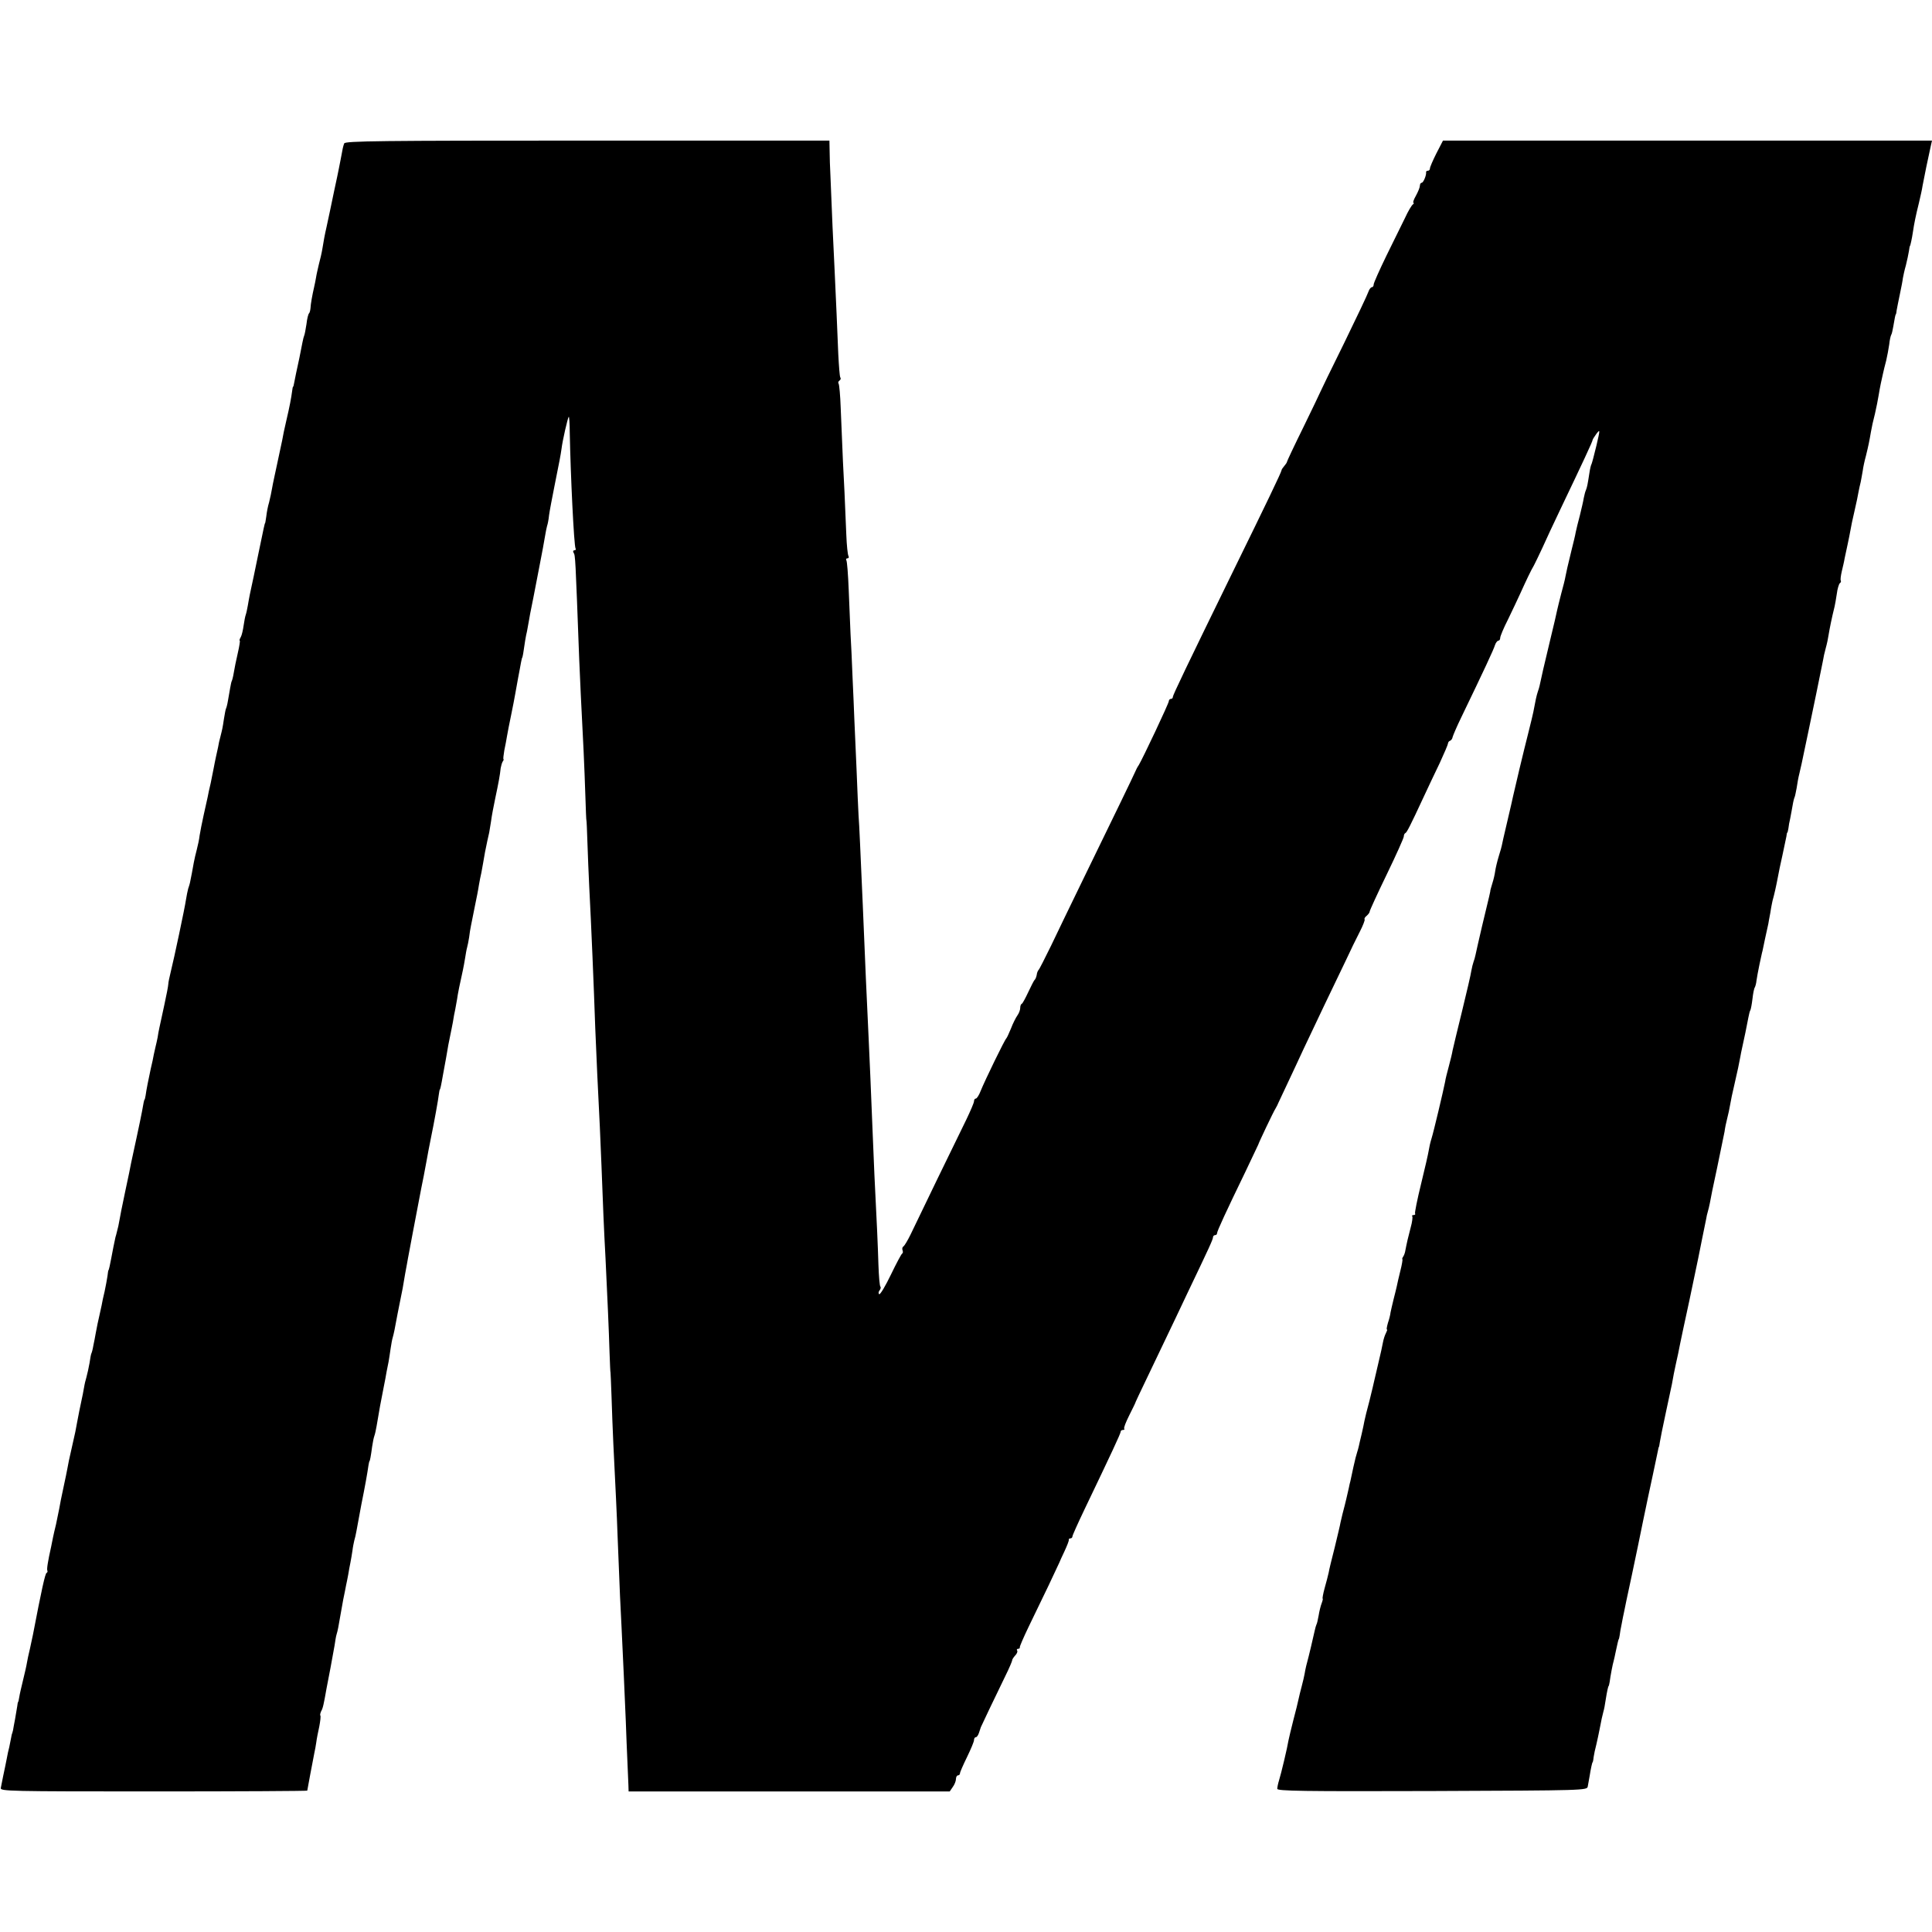 <?xml version="1.0" standalone="no"?>
<!DOCTYPE svg PUBLIC "-//W3C//DTD SVG 20010904//EN"
 "http://www.w3.org/TR/2001/REC-SVG-20010904/DTD/svg10.dtd">
<svg version="1.0" xmlns="http://www.w3.org/2000/svg"
 width="962pt" height="962pt" viewBox="0 0 962 962"
 preserveAspectRatio="xMidYMid meet">
<g transform="translate(0,962) scale(0.1,-0.1)"
fill="#000000" stroke="none">
<path d="M1714 8906 c-6 -16 -7 -21 -18 -81 -4 -22 -12 -60 -17 -85 -5 -25
-12 -56 -15 -70 -10 -51 -33 -156 -38 -180 -9 -39 -15 -72 -21 -110 -3 -19
-11 -53 -17 -75 -5 -22 -12 -51 -14 -65 -2 -14 -7 -36 -10 -50 -9 -39 -17 -83
-18 -105 -1 -11 -4 -22 -7 -25 -4 -3 -10 -27 -13 -54 -4 -27 -9 -52 -11 -56
-2 -4 -6 -19 -9 -35 -6 -34 -24 -120 -32 -155 -3 -14 -7 -34 -9 -45 -2 -11 -4
-20 -5 -20 -2 0 -4 -9 -5 -20 -5 -38 -13 -80 -29 -148 -9 -37 -18 -82 -21
-100 -4 -17 -15 -70 -25 -117 -10 -47 -22 -101 -25 -120 -3 -19 -10 -51 -15
-71 -6 -19 -12 -51 -14 -70 -3 -19 -5 -34 -6 -34 -2 0 -6 -20 -34 -155 -18
-89 -27 -130 -42 -200 -3 -14 -7 -38 -10 -55 -3 -16 -7 -37 -10 -45 -3 -8 -8
-33 -11 -55 -3 -22 -9 -48 -14 -57 -6 -10 -8 -18 -5 -18 2 0 -2 -28 -10 -62
-8 -35 -17 -78 -20 -98 -3 -19 -8 -38 -10 -41 -2 -3 -5 -19 -8 -35 -3 -16 -8
-44 -11 -63 -3 -19 -8 -37 -10 -40 -2 -4 -6 -27 -10 -51 -7 -47 -8 -50 -18
-90 -4 -14 -9 -36 -11 -50 -3 -14 -8 -36 -11 -50 -3 -14 -8 -38 -11 -55 -3
-16 -10 -50 -15 -75 -6 -25 -13 -56 -15 -69 -3 -13 -12 -54 -20 -90 -8 -36
-17 -82 -20 -101 -2 -19 -9 -51 -14 -70 -5 -19 -12 -48 -15 -65 -5 -28 -14
-78 -19 -100 -1 -5 -5 -19 -9 -30 -3 -11 -8 -36 -11 -55 -6 -42 -60 -296 -76
-360 -6 -25 -12 -52 -12 -60 0 -8 -9 -55 -20 -105 -27 -126 -28 -126 -33 -160
-3 -16 -8 -37 -10 -45 -2 -8 -6 -26 -9 -40 -2 -14 -9 -45 -15 -70 -11 -51 -22
-105 -26 -135 -2 -11 -4 -20 -5 -20 -2 0 -6 -18 -13 -60 -3 -16 -15 -75 -27
-130 -12 -55 -24 -111 -27 -125 -2 -14 -16 -79 -30 -145 -14 -66 -27 -131 -29
-145 -2 -14 -7 -36 -11 -50 -3 -14 -7 -27 -8 -30 -3 -12 -18 -87 -21 -105 -5
-28 -12 -60 -14 -60 -1 0 -3 -13 -5 -30 -2 -16 -9 -50 -14 -75 -6 -25 -13 -56
-15 -70 -3 -14 -8 -36 -11 -50 -6 -26 -12 -53 -19 -92 -2 -13 -7 -38 -11 -57
-3 -19 -8 -37 -10 -40 -2 -4 -6 -25 -9 -47 -4 -23 -11 -55 -16 -73 -5 -17 -9
-34 -9 -36 0 -4 -14 -76 -26 -130 -2 -13 -17 -85 -20 -105 -2 -8 -10 -46 -19
-85 -9 -38 -18 -81 -20 -95 -2 -14 -12 -58 -20 -97 -9 -40 -18 -87 -21 -105
-4 -18 -11 -53 -16 -78 -6 -25 -13 -54 -15 -65 -2 -11 -6 -31 -9 -45 -17 -76
-23 -115 -19 -121 2 -4 0 -9 -4 -11 -7 -2 -25 -84 -68 -308 -3 -14 -10 -45
-15 -70 -6 -25 -13 -56 -15 -70 -2 -14 -11 -52 -19 -85 -8 -33 -17 -71 -19
-85 -2 -14 -5 -25 -6 -25 -1 0 -3 -9 -4 -20 -2 -11 -7 -40 -11 -65 -5 -25 -9
-49 -10 -55 -1 -5 -3 -12 -4 -15 -2 -3 -4 -14 -6 -25 -2 -11 -6 -31 -9 -45 -4
-14 -9 -38 -12 -55 -3 -16 -7 -34 -8 -40 -3 -12 -17 -82 -22 -108 -3 -16 39
-17 762 -17 420 0 764 2 764 4 0 4 28 149 35 186 3 14 8 39 10 55 2 17 9 52
15 79 5 27 8 51 5 54 -2 3 0 12 4 21 9 15 13 35 27 114 3 17 12 64 20 104 7
39 16 89 20 110 3 21 7 46 10 55 6 19 10 42 18 89 3 19 10 57 15 84 6 28 12
59 14 70 3 11 7 36 11 55 3 19 8 46 11 60 3 14 7 40 10 59 2 18 7 41 9 50 3 9
8 31 11 48 3 18 14 77 24 130 19 94 30 156 36 198 2 11 4 20 5 20 2 0 7 26 13
72 3 21 8 45 11 53 3 8 8 30 11 48 15 90 20 116 35 192 6 30 13 66 15 80 3 14
7 36 10 50 2 13 7 42 10 65 3 22 8 48 11 57 5 18 9 36 24 118 6 30 13 66 16
80 3 14 7 34 9 45 9 54 17 100 21 119 2 11 8 46 14 76 6 30 12 66 15 80 3 14
12 63 21 110 23 122 23 120 34 175 5 28 12 64 15 80 5 29 10 55 20 105 17 82
38 199 40 220 2 14 4 25 5 25 2 0 7 22 15 69 4 21 9 48 11 60 2 11 7 37 10 56
3 19 9 53 14 75 5 22 11 56 15 75 3 19 8 49 12 65 3 17 7 39 9 50 2 19 16 88
29 145 3 14 8 41 11 60 3 19 7 43 10 53 3 10 7 32 10 50 2 18 6 43 9 57 3 14
7 36 10 50 3 14 7 36 10 50 8 39 15 72 20 105 3 17 8 44 12 60 3 17 7 39 9 50
4 27 13 74 21 110 4 17 8 35 9 40 1 6 5 30 9 55 3 25 13 77 21 115 16 75 24
118 27 150 2 11 6 26 10 33 5 6 6 12 4 12 -2 0 0 19 4 43 5 23 11 56 14 74 3
18 12 64 20 102 8 39 17 85 20 103 3 18 10 56 15 83 5 28 12 61 14 75 3 14 5
25 6 25 1 0 3 9 5 20 7 50 14 92 19 111 2 12 7 37 10 55 3 19 8 45 11 59 3 14
8 39 11 55 3 17 16 84 29 150 13 66 26 136 29 156 3 20 8 42 10 50 3 8 8 32
10 54 3 22 15 85 26 140 27 135 31 155 36 190 5 42 31 155 36 160 2 3 5 -33 5
-78 4 -211 21 -566 29 -578 3 -5 0 -9 -6 -9 -6 0 -8 -5 -4 -12 9 -13 9 -21 28
-528 5 -120 9 -206 22 -460 3 -63 7 -167 9 -230 2 -63 4 -115 5 -115 1 0 3
-49 5 -110 2 -60 6 -159 9 -220 10 -189 23 -499 30 -705 3 -63 7 -167 10 -230
11 -217 16 -325 21 -455 6 -169 13 -333 20 -459 9 -185 17 -364 20 -468 2 -57
4 -103 5 -103 0 0 3 -53 5 -119 2 -65 6 -171 9 -235 10 -201 18 -363 21 -456
11 -283 15 -370 20 -460 7 -150 16 -336 21 -465 2 -63 6 -153 8 -200 2 -47 4
-100 5 -117 l1 -33 799 0 800 0 15 22 c9 12 16 30 16 40 0 10 5 18 10 18 6 0
10 5 10 10 0 6 16 42 35 81 19 39 35 77 35 85 0 8 4 14 9 14 5 0 12 10 16 23
4 12 8 24 9 27 2 6 70 148 122 255 19 38 34 74 34 78 0 5 7 15 15 24 8 8 13
19 10 24 -4 5 -1 9 4 9 6 0 10 3 9 8 -1 4 19 50 44 102 25 52 70 145 99 205
29 61 53 112 54 115 1 3 12 28 25 55 13 28 23 53 22 58 -1 4 2 7 8 7 5 0 10 4
10 10 0 5 27 65 59 132 137 286 181 380 181 389 0 5 5 9 12 9 6 0 9 3 6 6 -4
3 8 33 25 67 17 34 32 64 32 67 1 3 24 52 52 110 28 58 72 150 98 205 26 55
75 156 107 225 110 230 128 269 128 280 0 5 5 10 10 10 6 0 10 4 10 9 0 11 46
110 141 306 34 72 63 132 64 135 2 9 76 165 86 180 5 8 12 22 15 30 4 8 25 53
47 100 22 47 57 121 77 165 21 44 67 141 102 215 36 74 84 176 108 225 23 50
55 115 71 146 16 31 26 58 24 61 -3 3 1 11 10 18 8 7 15 16 15 21 0 5 38 88
85 185 47 97 85 182 85 189 0 7 3 15 8 17 7 3 25 38 90 178 22 47 58 124 81
171 22 48 41 92 41 97 0 6 5 12 11 14 5 2 11 10 12 18 2 8 21 53 44 100 112
232 161 337 167 358 4 12 12 22 17 22 5 0 9 6 9 14 0 8 17 49 39 92 21 44 49
102 61 129 29 64 53 115 68 140 6 11 24 49 41 85 16 36 57 124 91 195 110 230
160 337 160 344 0 3 9 17 19 31 19 24 19 23 0 -59 -11 -46 -22 -87 -24 -91 -3
-4 -8 -25 -11 -46 -9 -58 -11 -68 -17 -84 -4 -8 -8 -26 -11 -40 -2 -14 -11
-52 -19 -85 -9 -33 -18 -71 -21 -85 -2 -14 -12 -54 -21 -90 -21 -86 -24 -100
-30 -130 -2 -14 -12 -52 -21 -85 -8 -33 -18 -70 -20 -81 -2 -12 -18 -80 -35
-150 -37 -156 -38 -158 -53 -229 -1 -5 -5 -19 -9 -30 -6 -18 -12 -45 -22 -100
-2 -11 -13 -56 -24 -100 -24 -94 -71 -291 -77 -320 -2 -11 -13 -58 -24 -105
-23 -98 -31 -133 -32 -140 0 -3 -7 -27 -15 -53 -8 -26 -16 -60 -18 -75 -2 -15
-8 -42 -14 -60 -5 -18 -10 -33 -10 -35 1 -3 -4 -24 -41 -177 -16 -69 -31 -134
-33 -145 -2 -11 -7 -27 -10 -35 -3 -8 -8 -28 -11 -45 -2 -16 -23 -106 -46
-200 -23 -93 -44 -181 -47 -195 -2 -14 -11 -50 -19 -80 -8 -30 -17 -64 -18
-75 -9 -46 -58 -253 -68 -284 -6 -19 -12 -46 -14 -60 -2 -14 -19 -89 -38 -166
-19 -77 -32 -143 -30 -147 3 -4 0 -8 -7 -8 -7 0 -10 -3 -7 -6 3 -3 0 -29 -8
-57 -12 -45 -19 -75 -28 -122 -1 -5 -5 -16 -9 -22 -5 -7 -6 -13 -4 -13 2 0 -2
-26 -10 -57 -8 -32 -16 -67 -18 -78 -3 -11 -9 -40 -16 -65 -6 -25 -13 -54 -15
-65 -1 -11 -7 -35 -13 -52 -5 -18 -8 -33 -5 -33 3 0 0 -8 -5 -18 -5 -9 -12
-30 -15 -47 -3 -16 -12 -59 -21 -95 -8 -36 -18 -76 -21 -90 -3 -14 -14 -61
-25 -105 -12 -44 -23 -89 -25 -100 -2 -11 -8 -41 -14 -66 -6 -26 -13 -53 -14
-60 -2 -8 -5 -21 -8 -29 -3 -8 -12 -42 -19 -75 -7 -33 -14 -64 -15 -70 -2 -5
-5 -21 -8 -35 -10 -43 -17 -75 -20 -85 -7 -26 -16 -62 -21 -85 -2 -14 -16 -70
-29 -125 -14 -55 -28 -111 -30 -125 -3 -14 -12 -49 -20 -77 -8 -29 -12 -53
-10 -53 2 0 0 -10 -5 -23 -5 -13 -12 -41 -15 -61 -4 -21 -8 -41 -11 -45 -2 -4
-6 -18 -9 -32 -8 -36 -27 -119 -42 -174 -3 -11 -6 -29 -8 -40 -2 -11 -8 -38
-14 -60 -6 -22 -13 -51 -16 -65 -3 -14 -14 -61 -26 -105 -11 -44 -22 -89 -24
-100 -5 -33 -37 -168 -47 -199 -5 -16 -9 -35 -9 -43 0 -11 127 -13 772 -11
762 3 771 3 774 23 2 11 6 34 9 50 6 38 13 70 15 70 1 0 4 11 5 25 2 14 8 43
14 65 5 22 12 54 15 70 9 48 15 75 20 93 3 9 8 35 11 57 7 45 13 70 15 70 1 0
3 9 5 20 4 31 15 89 20 105 2 8 7 29 10 45 8 38 13 59 15 63 2 1 3 10 5 20 1
9 5 35 10 57 4 22 9 47 11 55 1 8 19 92 39 185 20 94 45 215 56 270 12 55 22
107 24 115 5 21 45 211 50 235 2 11 4 20 5 20 1 0 3 11 5 25 2 14 15 78 29
143 14 65 28 131 31 145 6 35 13 71 20 102 3 14 8 36 11 50 3 14 7 36 10 50 3
14 23 111 46 215 22 105 42 199 44 210 2 11 11 54 19 95 8 41 17 85 20 98 2
13 6 31 9 40 3 9 7 28 10 42 2 14 18 93 36 175 17 83 34 164 37 180 2 17 8 46
13 65 5 19 12 51 15 70 3 19 12 62 20 95 15 64 27 121 31 145 1 8 5 26 8 40 8
35 26 121 32 155 3 16 7 32 10 36 2 4 7 29 10 55 3 27 8 53 12 58 3 6 7 21 8
33 2 13 8 49 15 81 7 31 13 62 15 67 1 8 23 108 29 135 0 3 5 28 10 55 4 28
10 55 11 60 9 32 18 72 28 125 2 14 12 59 21 100 9 41 18 84 20 95 1 11 3 20
5 20 1 0 3 9 5 20 1 11 5 34 9 50 3 17 9 46 12 65 3 19 8 38 10 41 2 4 6 24
10 45 3 22 9 55 14 74 5 19 16 71 25 115 9 44 18 87 20 95 12 55 68 329 72
350 2 14 8 42 14 63 6 21 12 50 14 65 5 31 16 86 30 142 2 8 7 36 11 63 3 26
11 50 15 53 5 3 7 9 5 13 -3 4 0 25 5 47 5 21 12 50 14 64 3 14 10 45 15 70 5
25 12 56 14 70 2 14 11 57 20 95 9 39 18 81 20 95 3 14 7 36 11 50 3 14 7 39
10 55 2 17 9 50 16 75 13 53 17 73 25 120 3 19 12 60 20 90 7 30 15 71 18 90
3 19 8 46 11 60 3 14 8 36 11 50 3 14 10 43 16 65 5 22 12 58 15 80 2 21 7 43
10 48 3 4 7 23 10 40 7 42 11 62 13 62 1 0 3 9 4 20 2 11 9 47 16 80 7 33 14
69 15 80 2 11 8 40 15 64 6 25 13 56 15 70 2 14 4 26 5 26 2 0 10 36 15 70 6
41 14 81 30 145 7 30 16 69 18 85 5 29 31 155 42 203 l5 22 -1218 0 -1217 0
-33 -64 c-17 -34 -32 -68 -32 -75 0 -6 -4 -11 -10 -11 -5 0 -10 -3 -9 -7 2
-16 -14 -53 -22 -53 -5 0 -9 -7 -9 -15 0 -8 -9 -30 -20 -50 -11 -19 -16 -35
-12 -35 4 0 2 -4 -3 -8 -6 -4 -24 -34 -39 -67 -16 -33 -58 -118 -93 -189 -34
-70 -63 -135 -63 -142 0 -8 -4 -14 -9 -14 -5 0 -13 -10 -17 -22 -4 -13 -59
-129 -122 -258 -64 -129 -116 -237 -117 -240 -1 -3 -38 -81 -84 -175 -46 -93
-83 -172 -83 -175 0 -3 -6 -12 -13 -20 -7 -8 -14 -18 -14 -22 -1 -10 -78 -170
-234 -488 -242 -495 -307 -631 -307 -640 0 -6 -4 -10 -10 -10 -5 0 -10 -5 -10
-11 0 -11 -131 -288 -150 -319 -6 -8 -14 -24 -19 -36 -10 -23 -104 -217 -261
-539 -56 -115 -127 -262 -157 -325 -31 -63 -58 -117 -62 -120 -3 -3 -8 -14 -9
-25 -2 -11 -7 -22 -11 -25 -3 -3 -17 -30 -31 -60 -14 -30 -28 -56 -32 -58 -5
-2 -8 -11 -8 -21 0 -9 -6 -26 -14 -37 -8 -11 -23 -41 -32 -65 -10 -24 -20 -46
-23 -49 -8 -6 -108 -212 -128 -262 -8 -21 -19 -38 -24 -38 -5 0 -9 -6 -9 -13
0 -8 -18 -49 -39 -93 -47 -95 -242 -497 -277 -571 -14 -29 -30 -55 -35 -59 -6
-3 -8 -12 -5 -19 3 -8 2 -15 -2 -17 -4 -2 -29 -49 -56 -105 -27 -56 -53 -100
-58 -97 -5 3 -4 11 1 18 6 7 8 16 5 19 -4 3 -8 52 -10 109 -3 100 -8 210 -20
448 -3 63 -7 160 -9 215 -8 205 -15 363 -20 470 -10 203 -16 350 -29 660 -12
269 -17 395 -21 445 -2 30 -6 134 -10 230 -4 96 -9 209 -11 250 -1 41 -6 136
-9 210 -3 74 -7 171 -10 215 -2 44 -6 142 -9 218 -3 76 -8 143 -12 148 -3 5 0
9 6 9 6 0 8 5 5 11 -4 6 -9 54 -11 107 -2 53 -6 149 -9 212 -6 108 -8 153 -19
422 -2 59 -7 111 -10 117 -4 5 -2 12 4 16 6 4 8 11 4 16 -3 5 -7 58 -10 117
-5 120 -11 269 -18 412 -5 93 -16 338 -21 475 -2 39 -4 94 -4 123 l-1 52
-1205 0 c-1033 0 -1206 -2 -1211 -14z"/>
</g>
</svg>
